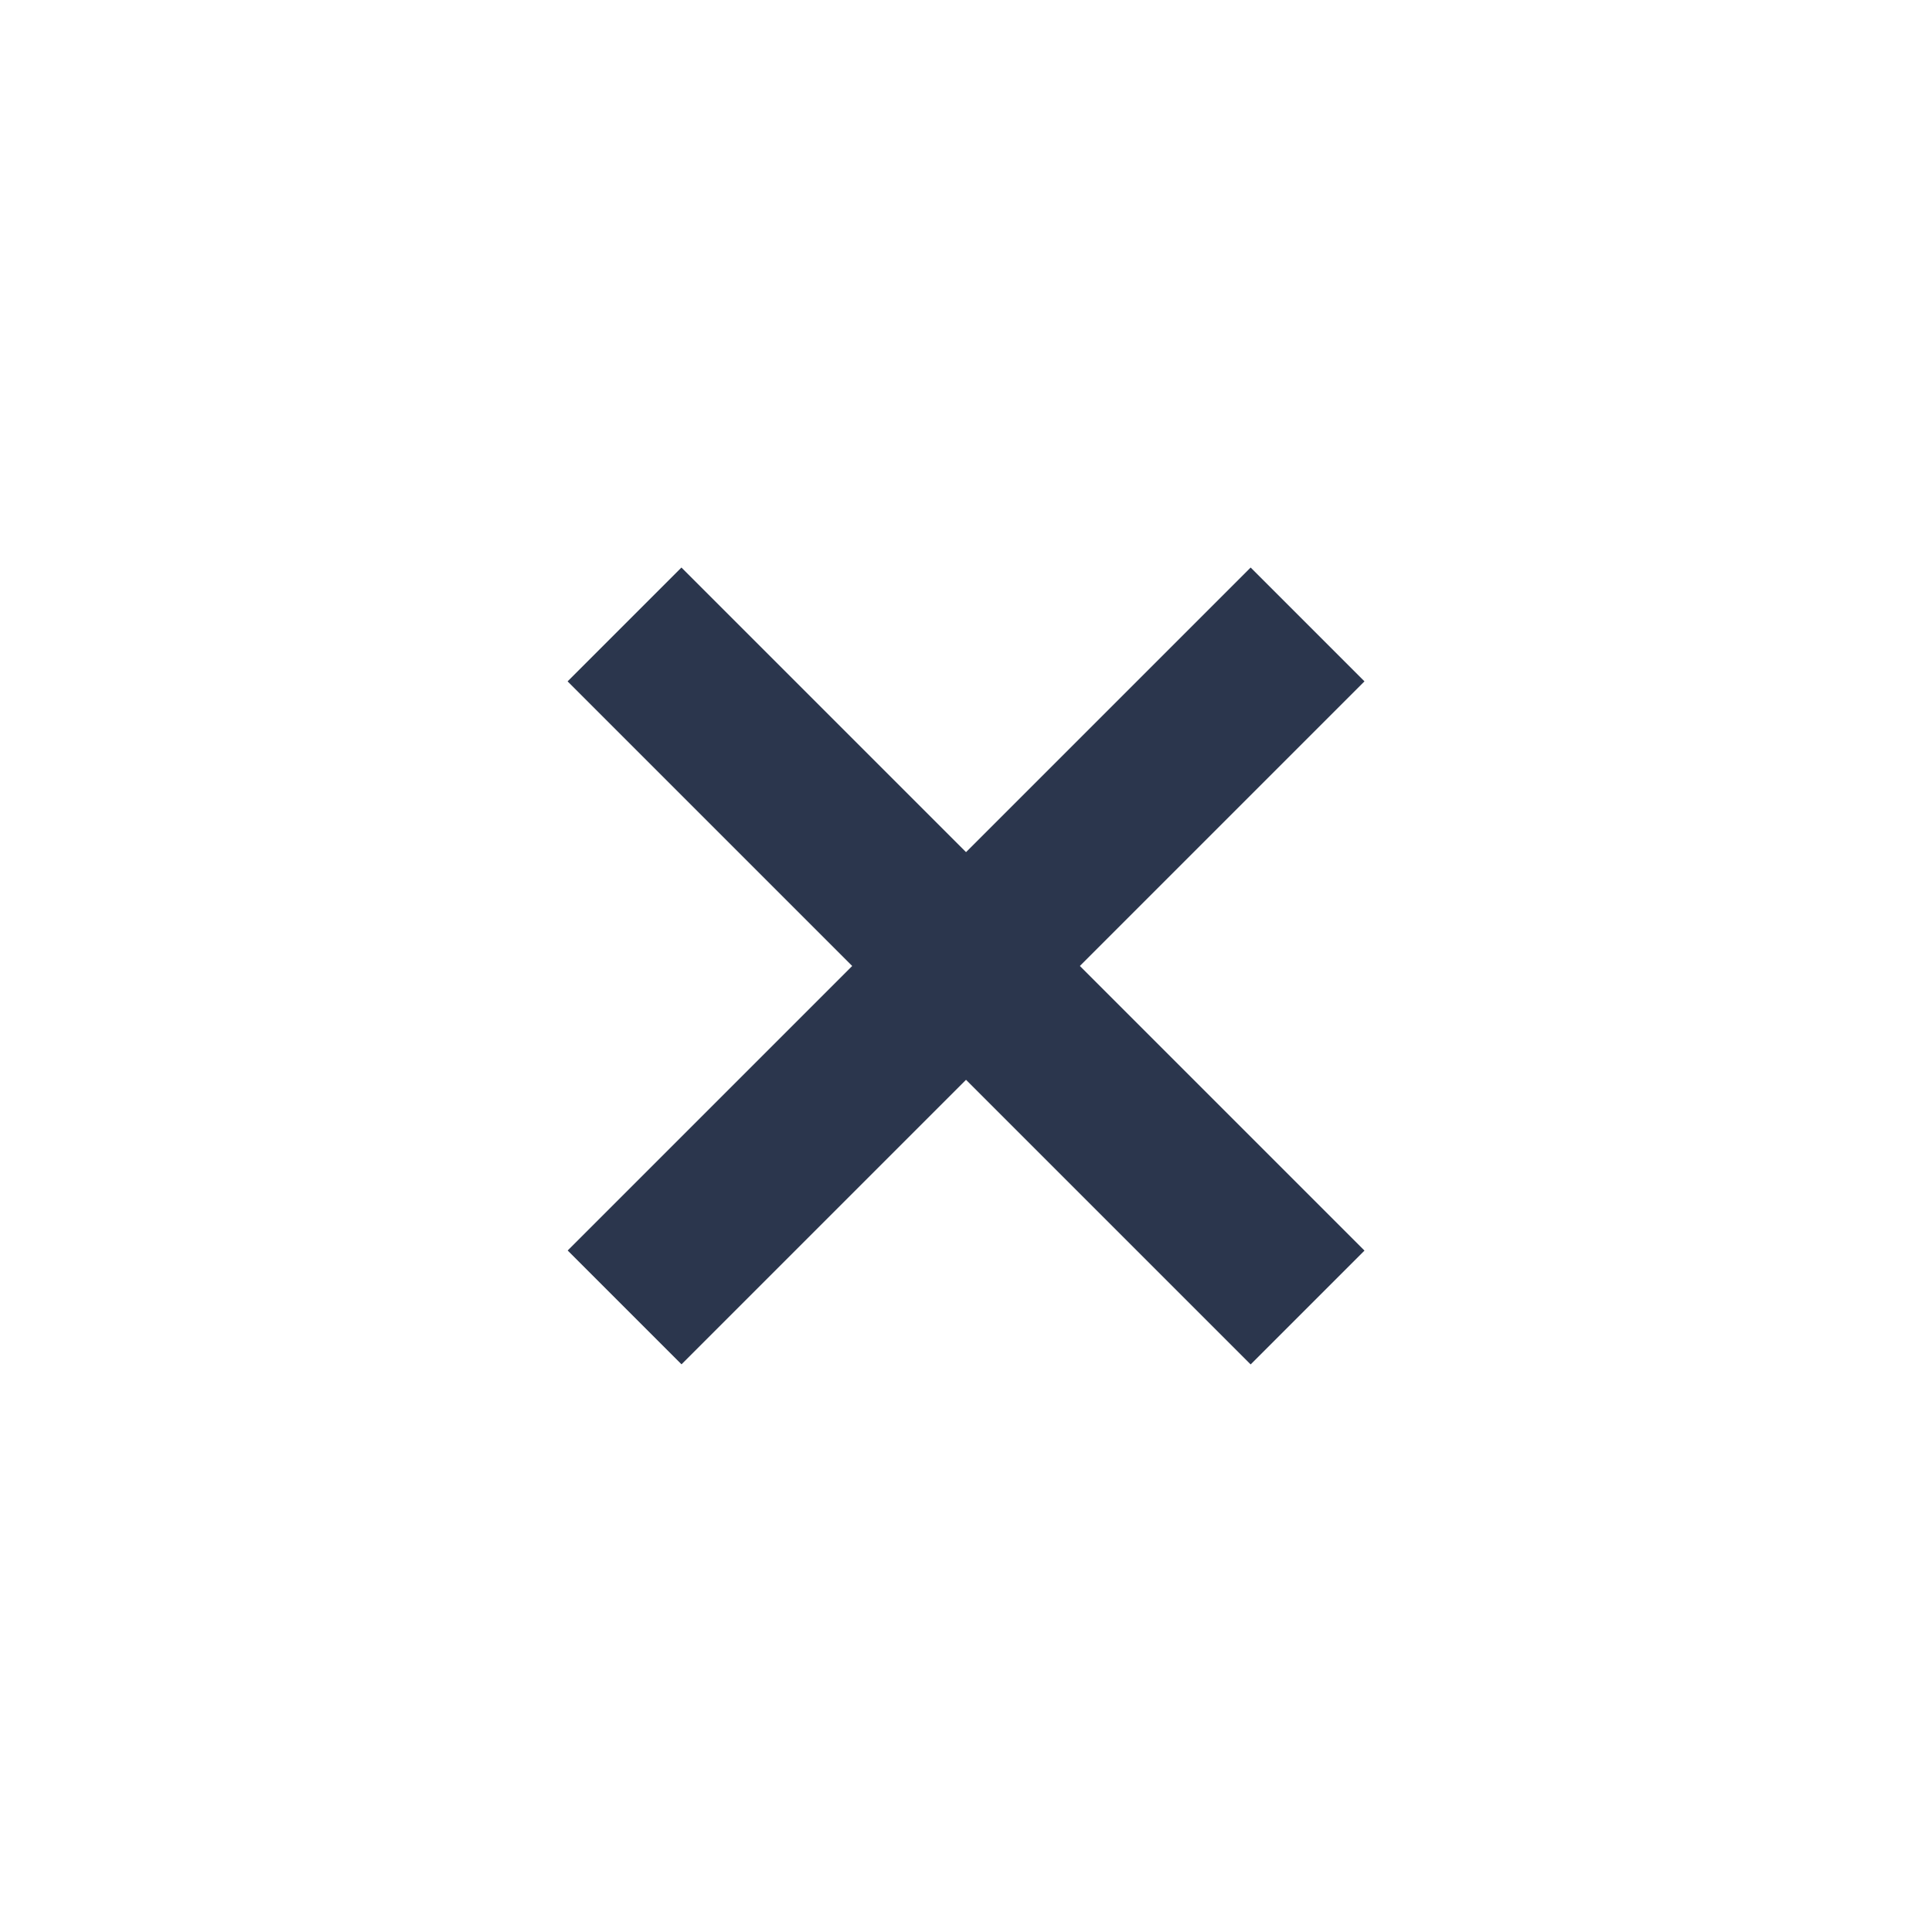 <svg width="24" height="24" viewBox="0 0 24 24" fill="none" xmlns="http://www.w3.org/2000/svg">
<rect x="8.465" y="7.05" width="12" height="2" transform="rotate(45 8.465 7.05)" fill="#2B364D"/>
<rect width="12" height="2" transform="matrix(-0.707 0.707 0.707 0.707 15.536 7.05)" fill="#2B364D"/>
</svg>
